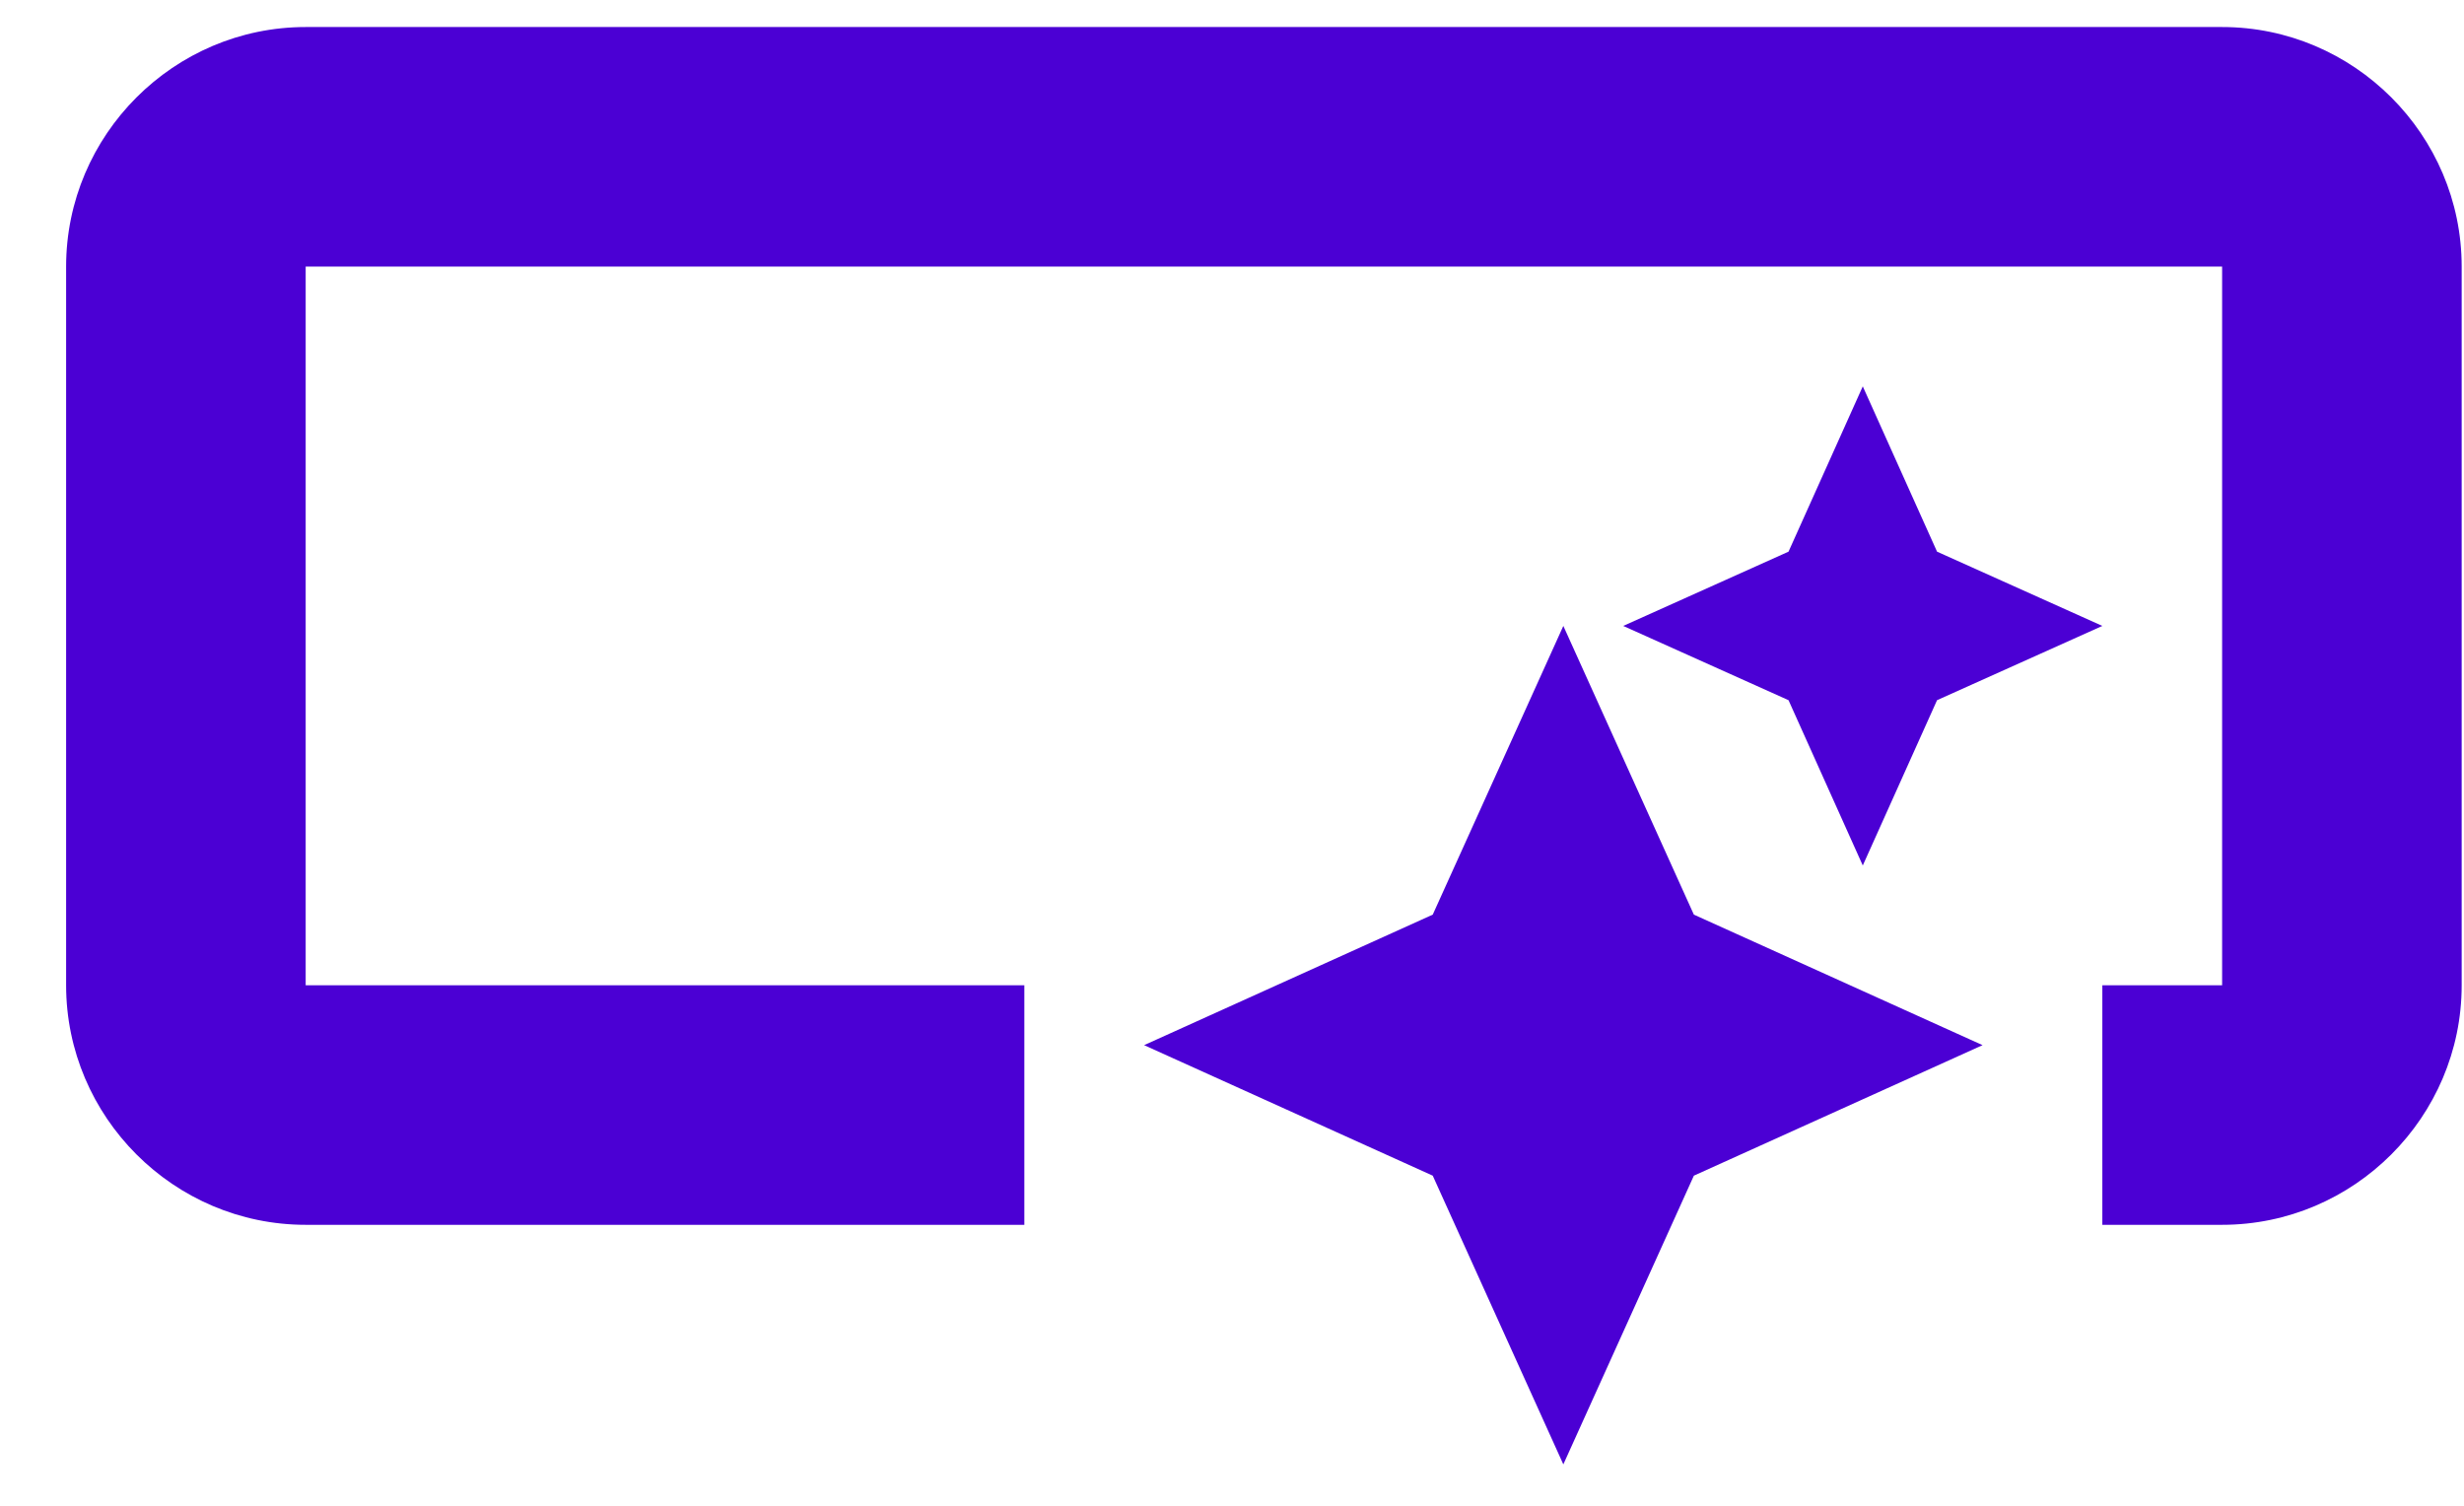 <svg width="36" height="22" viewBox="0 0 36 22" fill="none" xmlns="http://www.w3.org/2000/svg">
<path d="M35.966 3.895V14.395C35.966 16.32 34.391 17.895 32.466 17.895H30.716V14.395H32.466V3.895H4.466V14.395H14.966V17.895H4.466C2.541 17.895 0.966 16.32 0.966 14.395V3.895C0.966 1.97 2.541 0.395 4.466 0.395H32.466C34.391 0.395 35.966 1.97 35.966 3.895ZM22.841 21.395L24.748 17.177L28.966 15.27L24.748 13.363L22.841 9.145L20.933 13.363L16.716 15.27L20.933 17.177L22.841 21.395ZM27.216 12.645L28.301 10.23L30.716 9.145L28.301 8.06L27.216 5.645L26.131 8.06L23.716 9.145L26.131 10.23L27.216 12.645ZM22.841 21.395L24.748 17.177L28.966 15.27L24.748 13.363L22.841 9.145L20.933 13.363L16.716 15.27L20.933 17.177L22.841 21.395ZM27.216 12.645L28.301 10.23L30.716 9.145L28.301 8.06L27.216 5.645L26.131 8.06L23.716 9.145L26.131 10.23L27.216 12.645Z" fill="#4B00D4"/>
</svg>
